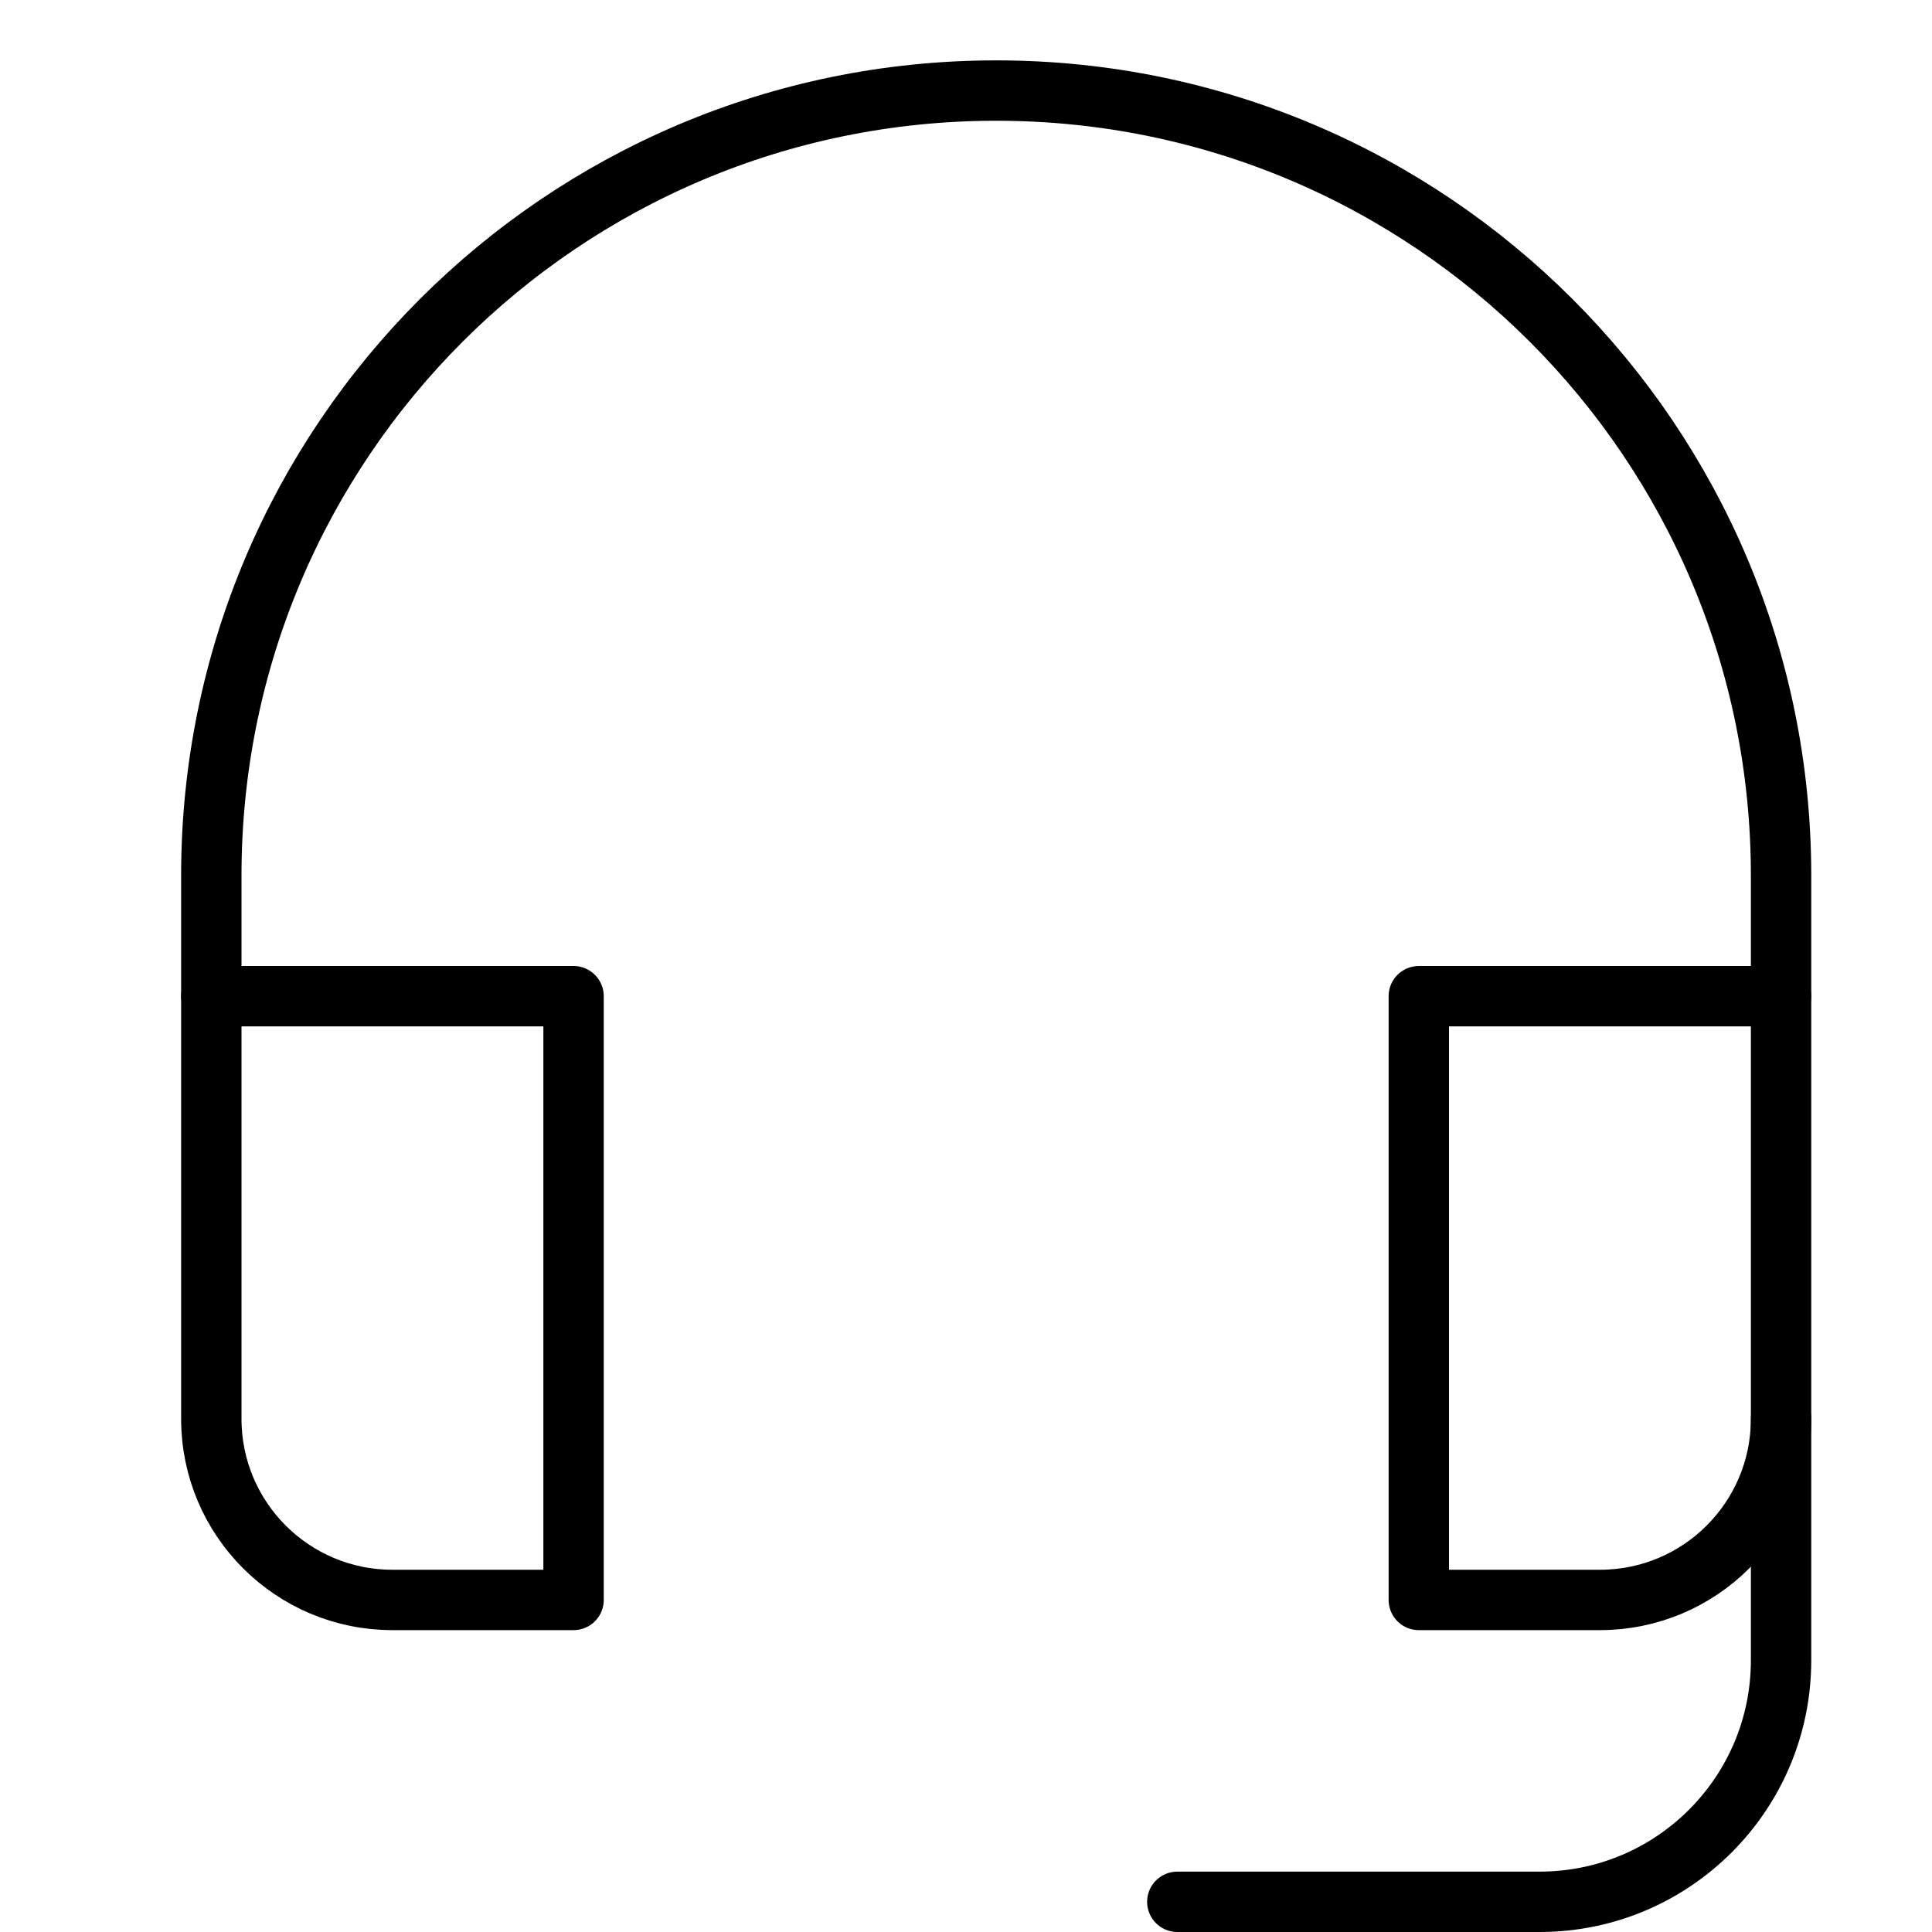 <svg xmlns="http://www.w3.org/2000/svg" viewBox="0 0 32 32"><title>headset</title><g stroke-linecap="round" stroke-width="1" fill="none" stroke="#000000" stroke-linejoin="round" class="nc-icon-wrapper" transform="translate(0.5 0.5)"><path d="M19,31h6 c2.209,0,4-1.791,4-4v-4" stroke="#000000"></path> <path d="M9,16H3v7 c0,1.657,1.343,3,3,3h3V16z"></path> <path d="M29,16h-6v10h3 c1.657,0,3-1.343,3-3V16z"></path> <path d="M29,16v-2 c0-7.18-5.82-13-13-13h0C8.82,1,3,6.82,3,14v2"></path></g></svg>